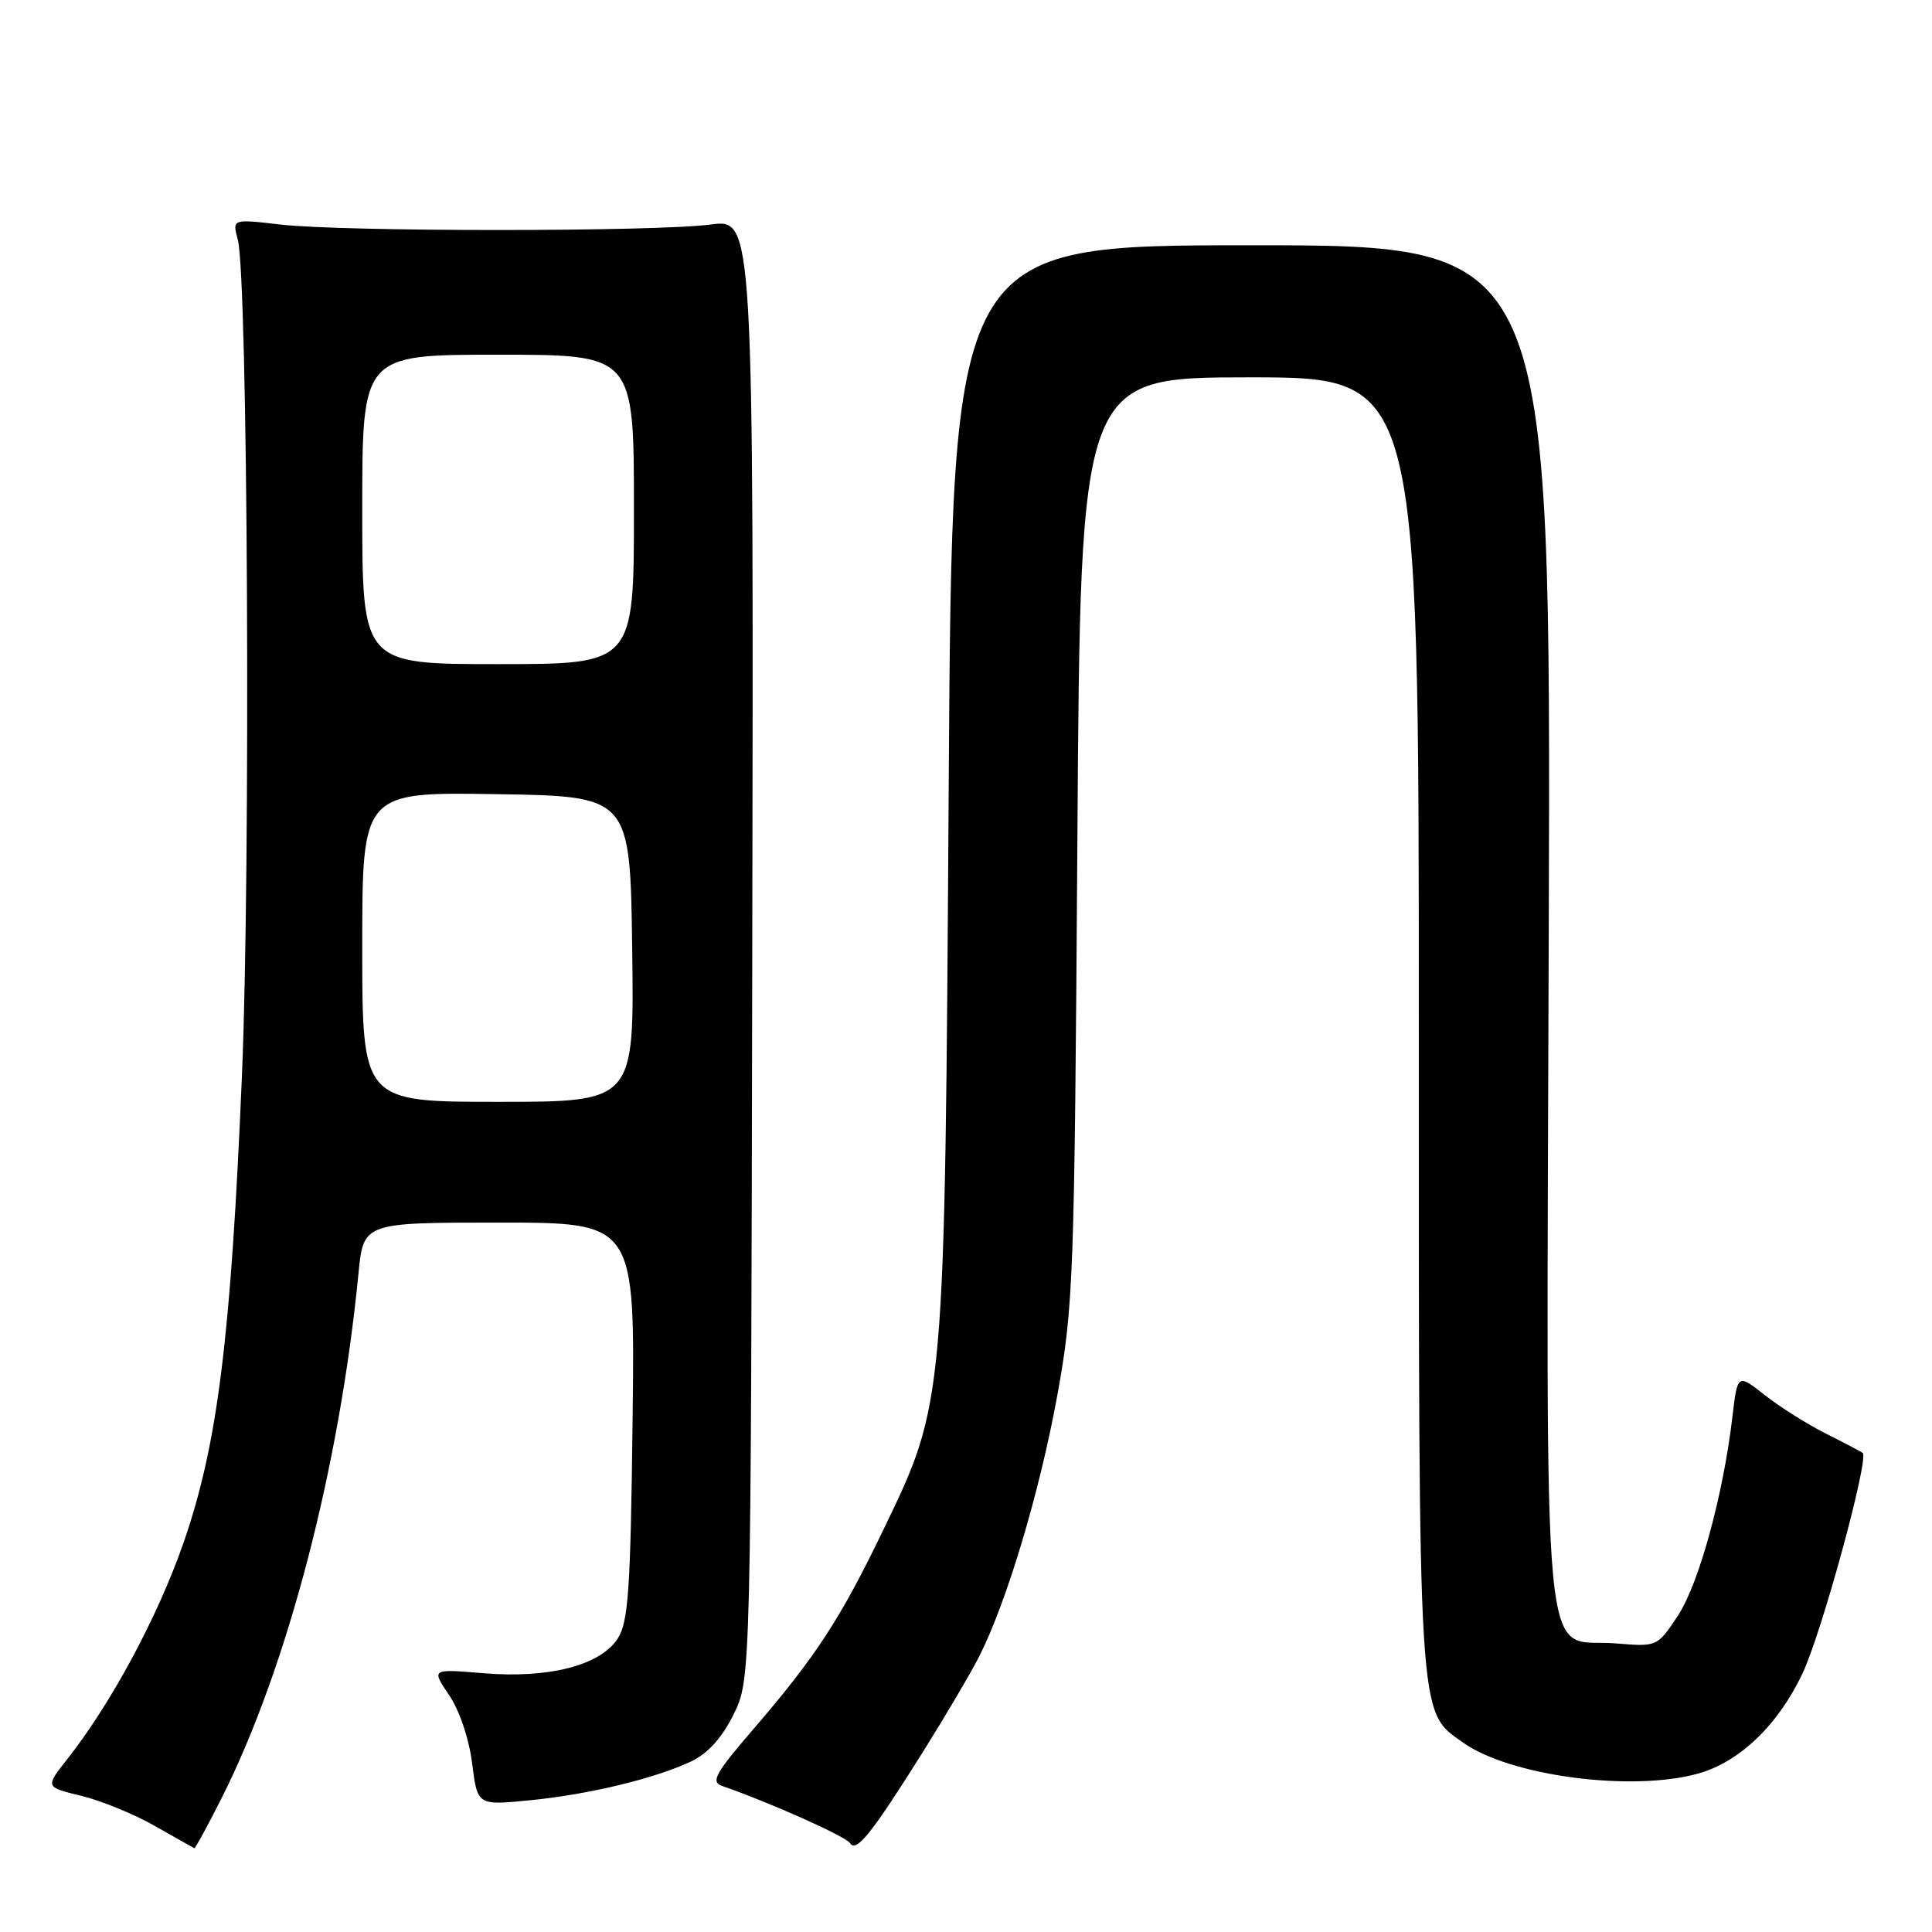 <?xml version="1.0" encoding="UTF-8" standalone="no"?>
<!DOCTYPE svg PUBLIC "-//W3C//DTD SVG 1.1//EN" "http://www.w3.org/Graphics/SVG/1.1/DTD/svg11.dtd" >
<svg xmlns="http://www.w3.org/2000/svg" xmlns:xlink="http://www.w3.org/1999/xlink" version="1.1" viewBox="0 0 256 256">
 <g >
 <path fill="currentColor"
d=" M 29.37 238.25 C 38.09 220.93 44.99 194.46 47.50 168.75 C 48.16 162.00 48.16 162.00 66.15 162.00 C 84.15 162.00 84.15 162.00 83.82 188.30 C 83.55 210.84 83.26 214.96 81.83 217.15 C 79.50 220.69 72.70 222.43 64.03 221.71 C 57.15 221.13 57.15 221.13 59.51 224.61 C 60.88 226.63 62.16 230.42 62.56 233.66 C 63.26 239.23 63.26 239.23 70.17 238.55 C 78.04 237.78 86.80 235.66 91.62 233.38 C 93.80 232.34 95.68 230.25 97.21 227.16 C 99.50 222.50 99.50 222.50 99.68 125.75 C 99.86 29.00 99.86 29.00 94.18 29.75 C 86.83 30.72 45.40 30.72 37.13 29.75 C 30.77 29.01 30.77 29.01 31.51 31.75 C 32.84 36.72 33.23 114.74 32.06 142.50 C 30.59 177.38 28.84 191.38 24.33 204.39 C 20.92 214.22 14.73 225.73 8.87 233.15 C 5.99 236.80 5.99 236.80 10.75 237.95 C 13.36 238.58 17.75 240.37 20.50 241.94 C 23.25 243.50 25.61 244.83 25.74 244.89 C 25.87 244.95 27.50 241.96 29.37 238.25 Z  M 122.38 232.00 C 125.31 227.32 128.62 221.70 129.74 219.50 C 133.38 212.34 137.75 197.76 140.08 184.99 C 142.25 173.07 142.37 169.70 142.76 111.25 C 143.16 50.00 143.16 50.00 165.58 50.00 C 188.00 50.00 188.00 50.00 188.00 135.48 C 188.00 229.17 187.84 226.62 193.86 230.90 C 200.08 235.33 216.22 237.46 225.00 235.01 C 230.50 233.49 235.64 228.54 238.86 221.70 C 241.41 216.29 247.68 193.28 246.82 192.52 C 246.64 192.37 244.47 191.23 242.00 189.99 C 239.53 188.75 235.86 186.45 233.86 184.87 C 230.23 182.01 230.23 182.01 229.55 187.76 C 228.33 198.14 225.10 209.90 222.32 214.10 C 219.59 218.21 219.59 218.21 214.13 217.76 C 204.07 216.93 204.91 225.92 205.22 122.61 C 205.50 32.50 205.50 32.50 165.83 32.50 C 126.16 32.50 126.16 32.50 125.71 104.00 C 125.19 186.35 125.25 185.70 117.01 202.79 C 111.33 214.56 108.09 219.52 99.79 229.16 C 94.75 235.02 94.15 236.11 95.69 236.65 C 102.13 238.89 112.10 243.35 112.64 244.23 C 113.45 245.54 115.52 242.94 122.38 232.00 Z  M 48.00 125.48 C 48.00 104.95 48.00 104.95 65.75 105.23 C 83.50 105.50 83.50 105.50 83.77 125.75 C 84.04 146.00 84.04 146.00 66.02 146.00 C 48.00 146.00 48.00 146.00 48.00 125.48 Z  M 48.00 67.50 C 48.00 47.00 48.00 47.00 66.00 47.00 C 84.00 47.00 84.00 47.00 84.00 67.50 C 84.00 88.00 84.00 88.00 66.00 88.00 C 48.00 88.00 48.00 88.00 48.00 67.50 Z "/>
</g>
</svg>